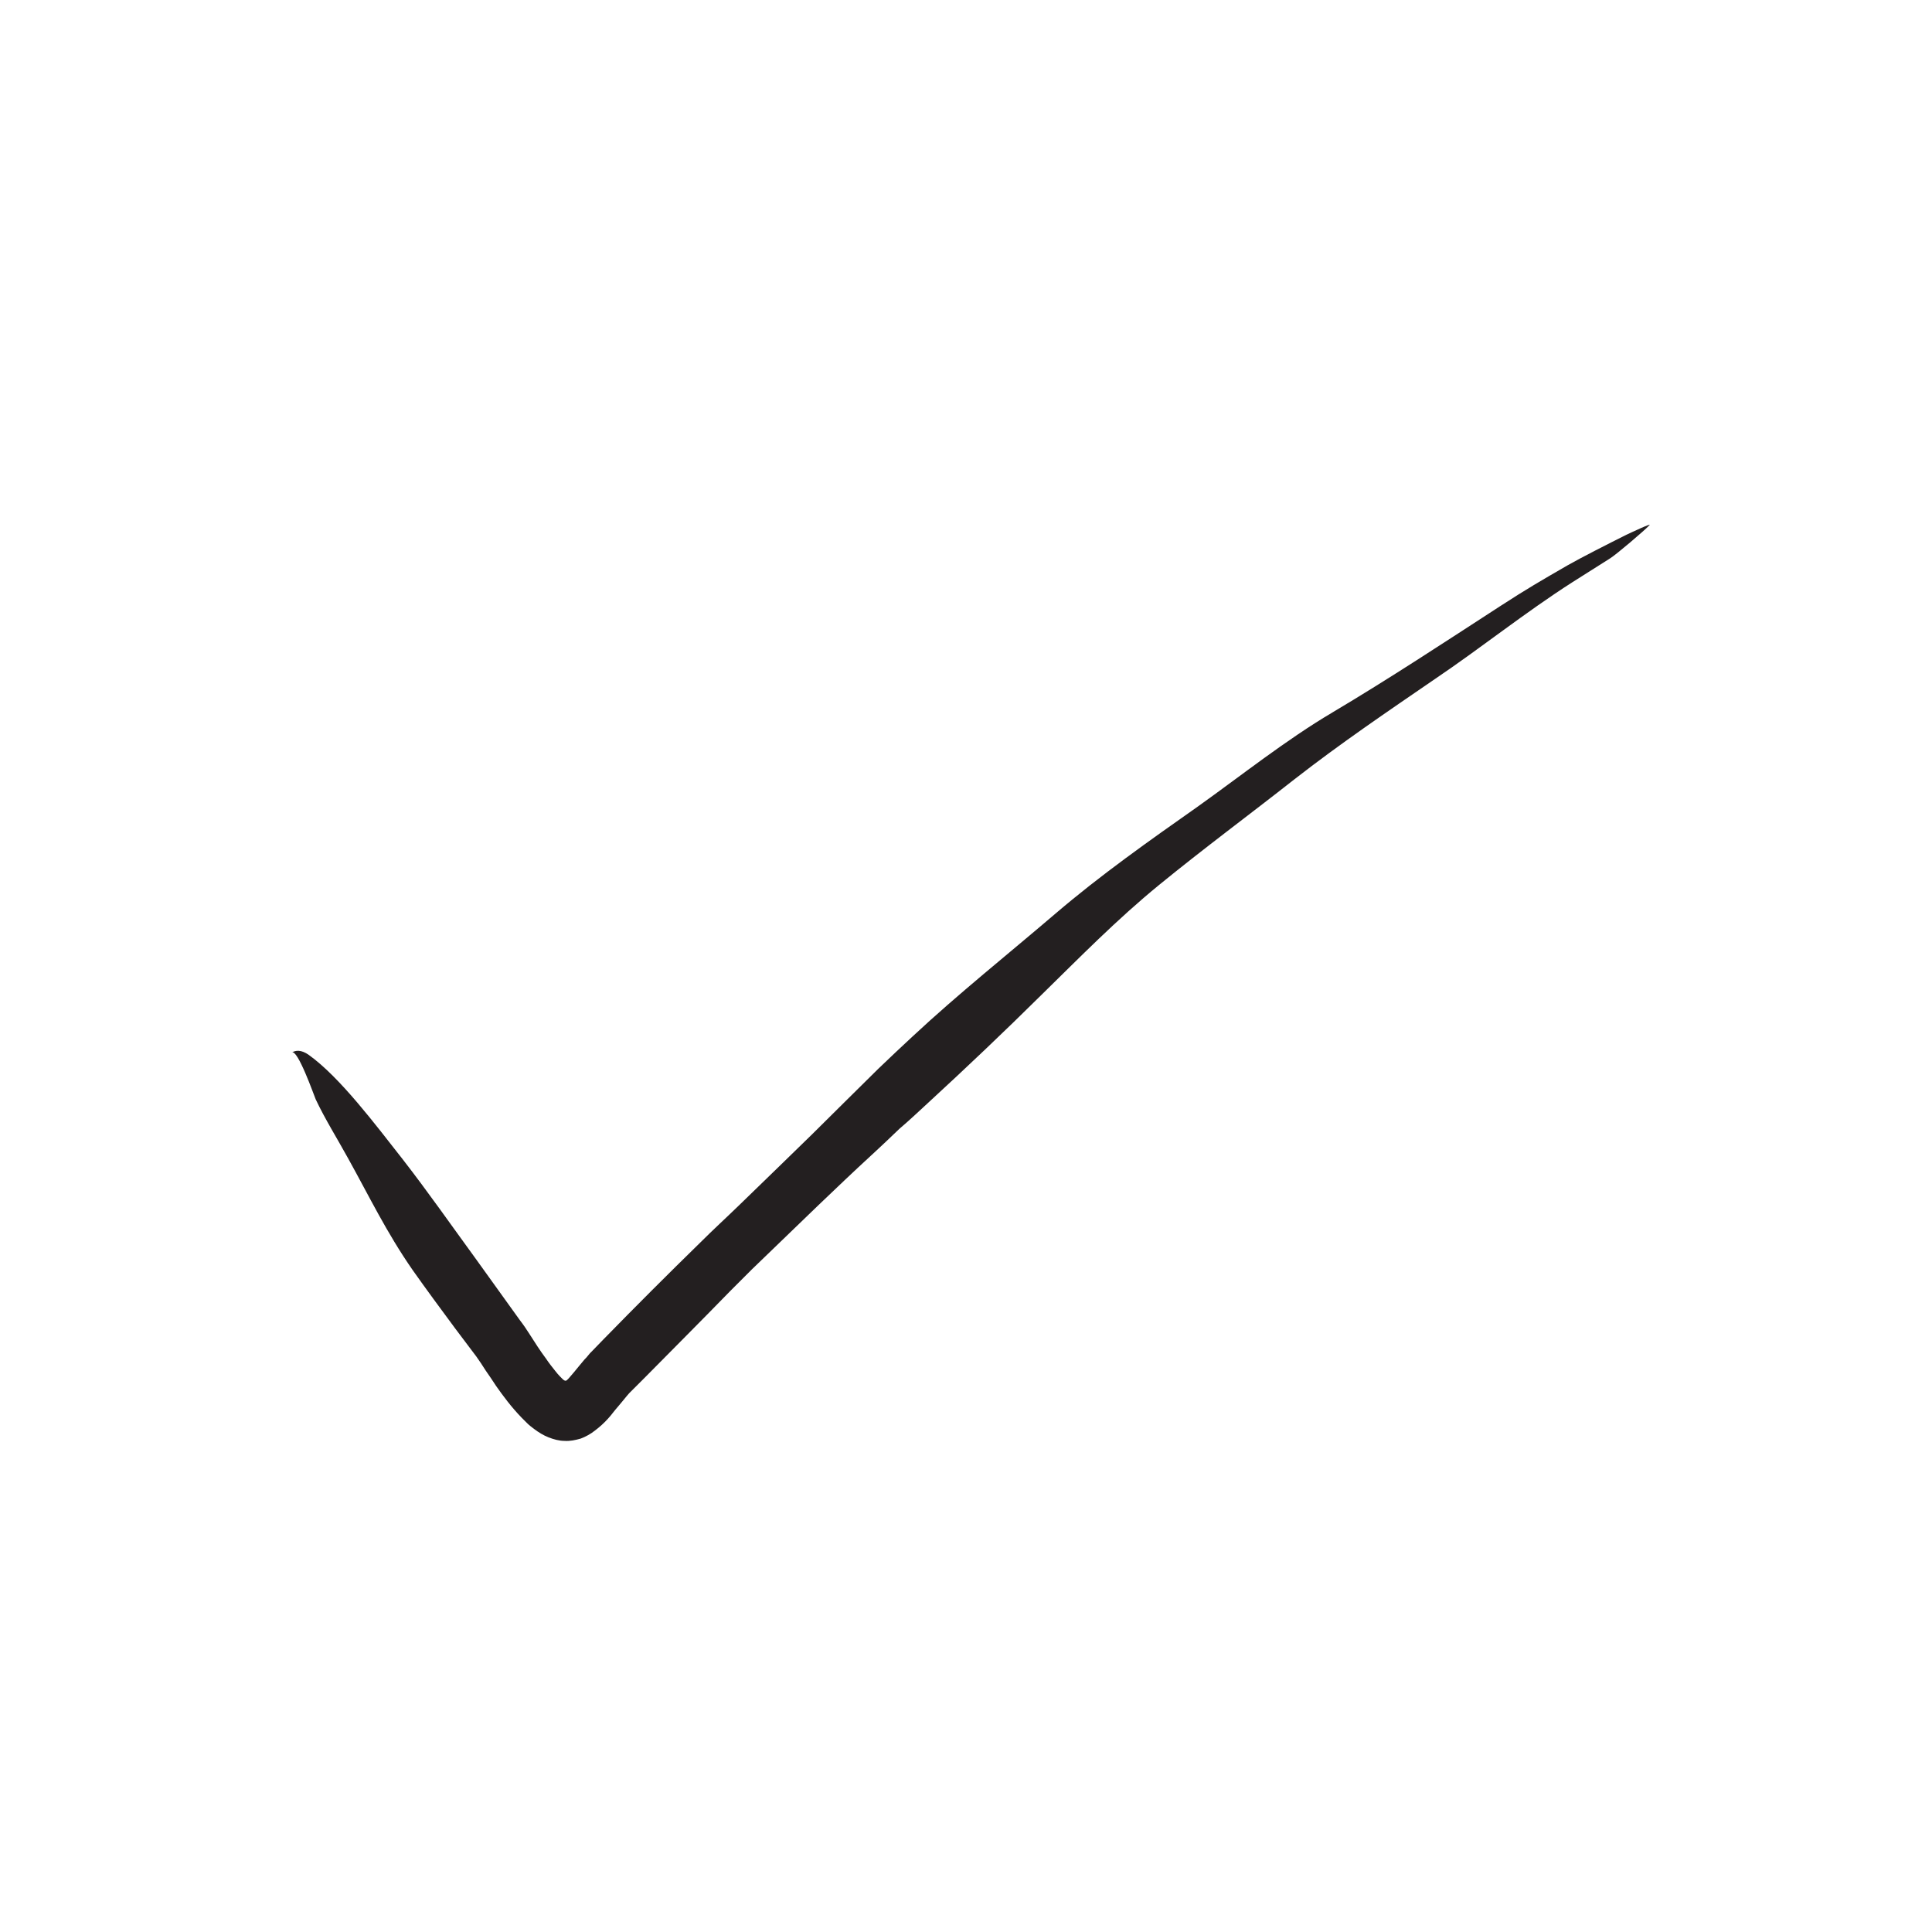 <?xml version="1.0" encoding="utf-8"?>
<!-- Generator: Adobe Illustrator 22.1.0, SVG Export Plug-In . SVG Version: 6.00 Build 0)  -->
<svg version="1.1" id="Layer_1" xmlns="http://www.w3.org/2000/svg" xmlns:xlink="http://www.w3.org/1999/xlink" x="0px" y="0px"
	 viewBox="0 0 500 500" style="enable-background:new 0 0 500 500;" xml:space="preserve">
<style type="text/css">
	.st0{fill:#231F20;}
</style>
<g>
	<g>
		<g>
			<path class="st0" d="M274.8,235.3l0.4-0.3C275,235.1,274.9,235.1,274.8,235.3z"/>
			<path class="st0" d="M219.4,284.9l0-0.2C219.4,284.9,219.4,284.9,219.4,284.9z"/>
			<path class="st0" d="M217.9,306l-0.3,0.3C217.8,306.2,217.9,306.1,217.9,306z"/>
			<g>
				<path class="st0" d="M240.1,285.5c10-9.2,19.8-18.5,29.4-28c9.9-9.7,19.6-19.6,30.5-28.5c11.5-9.4,23.4-18.2,35.1-27.4
					c11.8-9.2,23.9-17.4,36.3-25.9c12-8.1,23.3-17.2,35.5-25c3.3-2.1,6.5-4.1,9.8-6.2c1.6-1,8.9-7.2,10.2-8.6c0.6-0.6-4.5,1.8-6,2.5
					c-4.6,2.3-11.7,5.9-15.2,7.9c-7.1,4.1-10.4,6-17.5,10.6c-14.5,9.4-28.6,18.7-43.4,27.5c-12,7.1-23.4,16.2-34.9,24.4
					c-12.5,8.8-25,17.6-36.7,27.6c-12.4,10.6-25.2,20.8-37.1,31.9c-2.9,2.7-5.9,5.5-8.8,8.3l-8.6,8.5c-5.7,5.7-11.4,11.3-17.2,16.9
					l-10.1,9.8c-3.4,3.3-6.8,6.4-10.1,9.7c-8.5,8.3-16.8,16.6-25.1,25.1l-3.1,3.2l-0.4,0.4l-0.5,0.6c-0.3,0.4-0.6,0.7-0.9,1
					l-1.5,1.8c-0.9,1.1-1.8,2.2-2.6,3.1c-0.2,0.2-0.3,0.3-0.5,0.5c-0.4,0.3-0.8,0-1.1-0.3l-0.1-0.1c-0.2-0.2-0.4-0.4-0.6-0.6
					c-0.4-0.4-0.8-0.9-1.2-1.4c-0.8-1-1.6-2-2.4-3.2c-1.5-2-2.9-4.2-4.3-6.4c-0.7-1.1-1.5-2.3-2.5-3.6l-2.3-3.2
					c-3.1-4.3-6.1-8.5-9.2-12.8c-6.2-8.5-12.2-17.1-18.8-25.6c-7-8.9-16.2-21.2-24.3-27c-2-1.4-3.4-1.2-4.4-0.6
					c1.5-1.1,5.8,11.2,6.2,12.1c2.4,5.1,5.6,10.2,8.4,15.3c5.5,9.9,9.9,19.1,16.7,28.9c3.6,5.1,7.3,10.1,11,15.1l5.5,7.3
					c0.7,1,1.6,2.3,2.4,3.6c0.9,1.3,1.8,2.6,2.7,4c1.9,2.7,3.9,5.4,6.6,8.2c0.1,0.1,0.4,0.4,0.7,0.7l0.8,0.8c0.5,0.5,1.2,1,1.7,1.4
					c1.2,0.9,2.5,1.7,3.8,2.2c1.3,0.5,2.7,0.9,4.1,0.9c1.4,0.1,2.8-0.2,4.2-0.6c1.3-0.5,2.6-1.2,3.7-2.1c1.2-0.9,2.3-1.9,3.3-3
					l0.7-0.8l0.4-0.5l0.8-1l1.6-1.9l1.4-1.7l0.6-0.7l0.6-0.6l3.3-3.3c7.4-7.5,14.9-15,22.3-22.6l5.6-5.6l5.7-5.5l11.4-11
					c4.6-4.4,9.2-8.8,14-13.2c2.4-2.2,4.7-4.4,7.1-6.7C235.4,289.9,237.7,287.7,240.1,285.5z"/>
			</g>
		</g>
	</g>
</g>
</svg>

